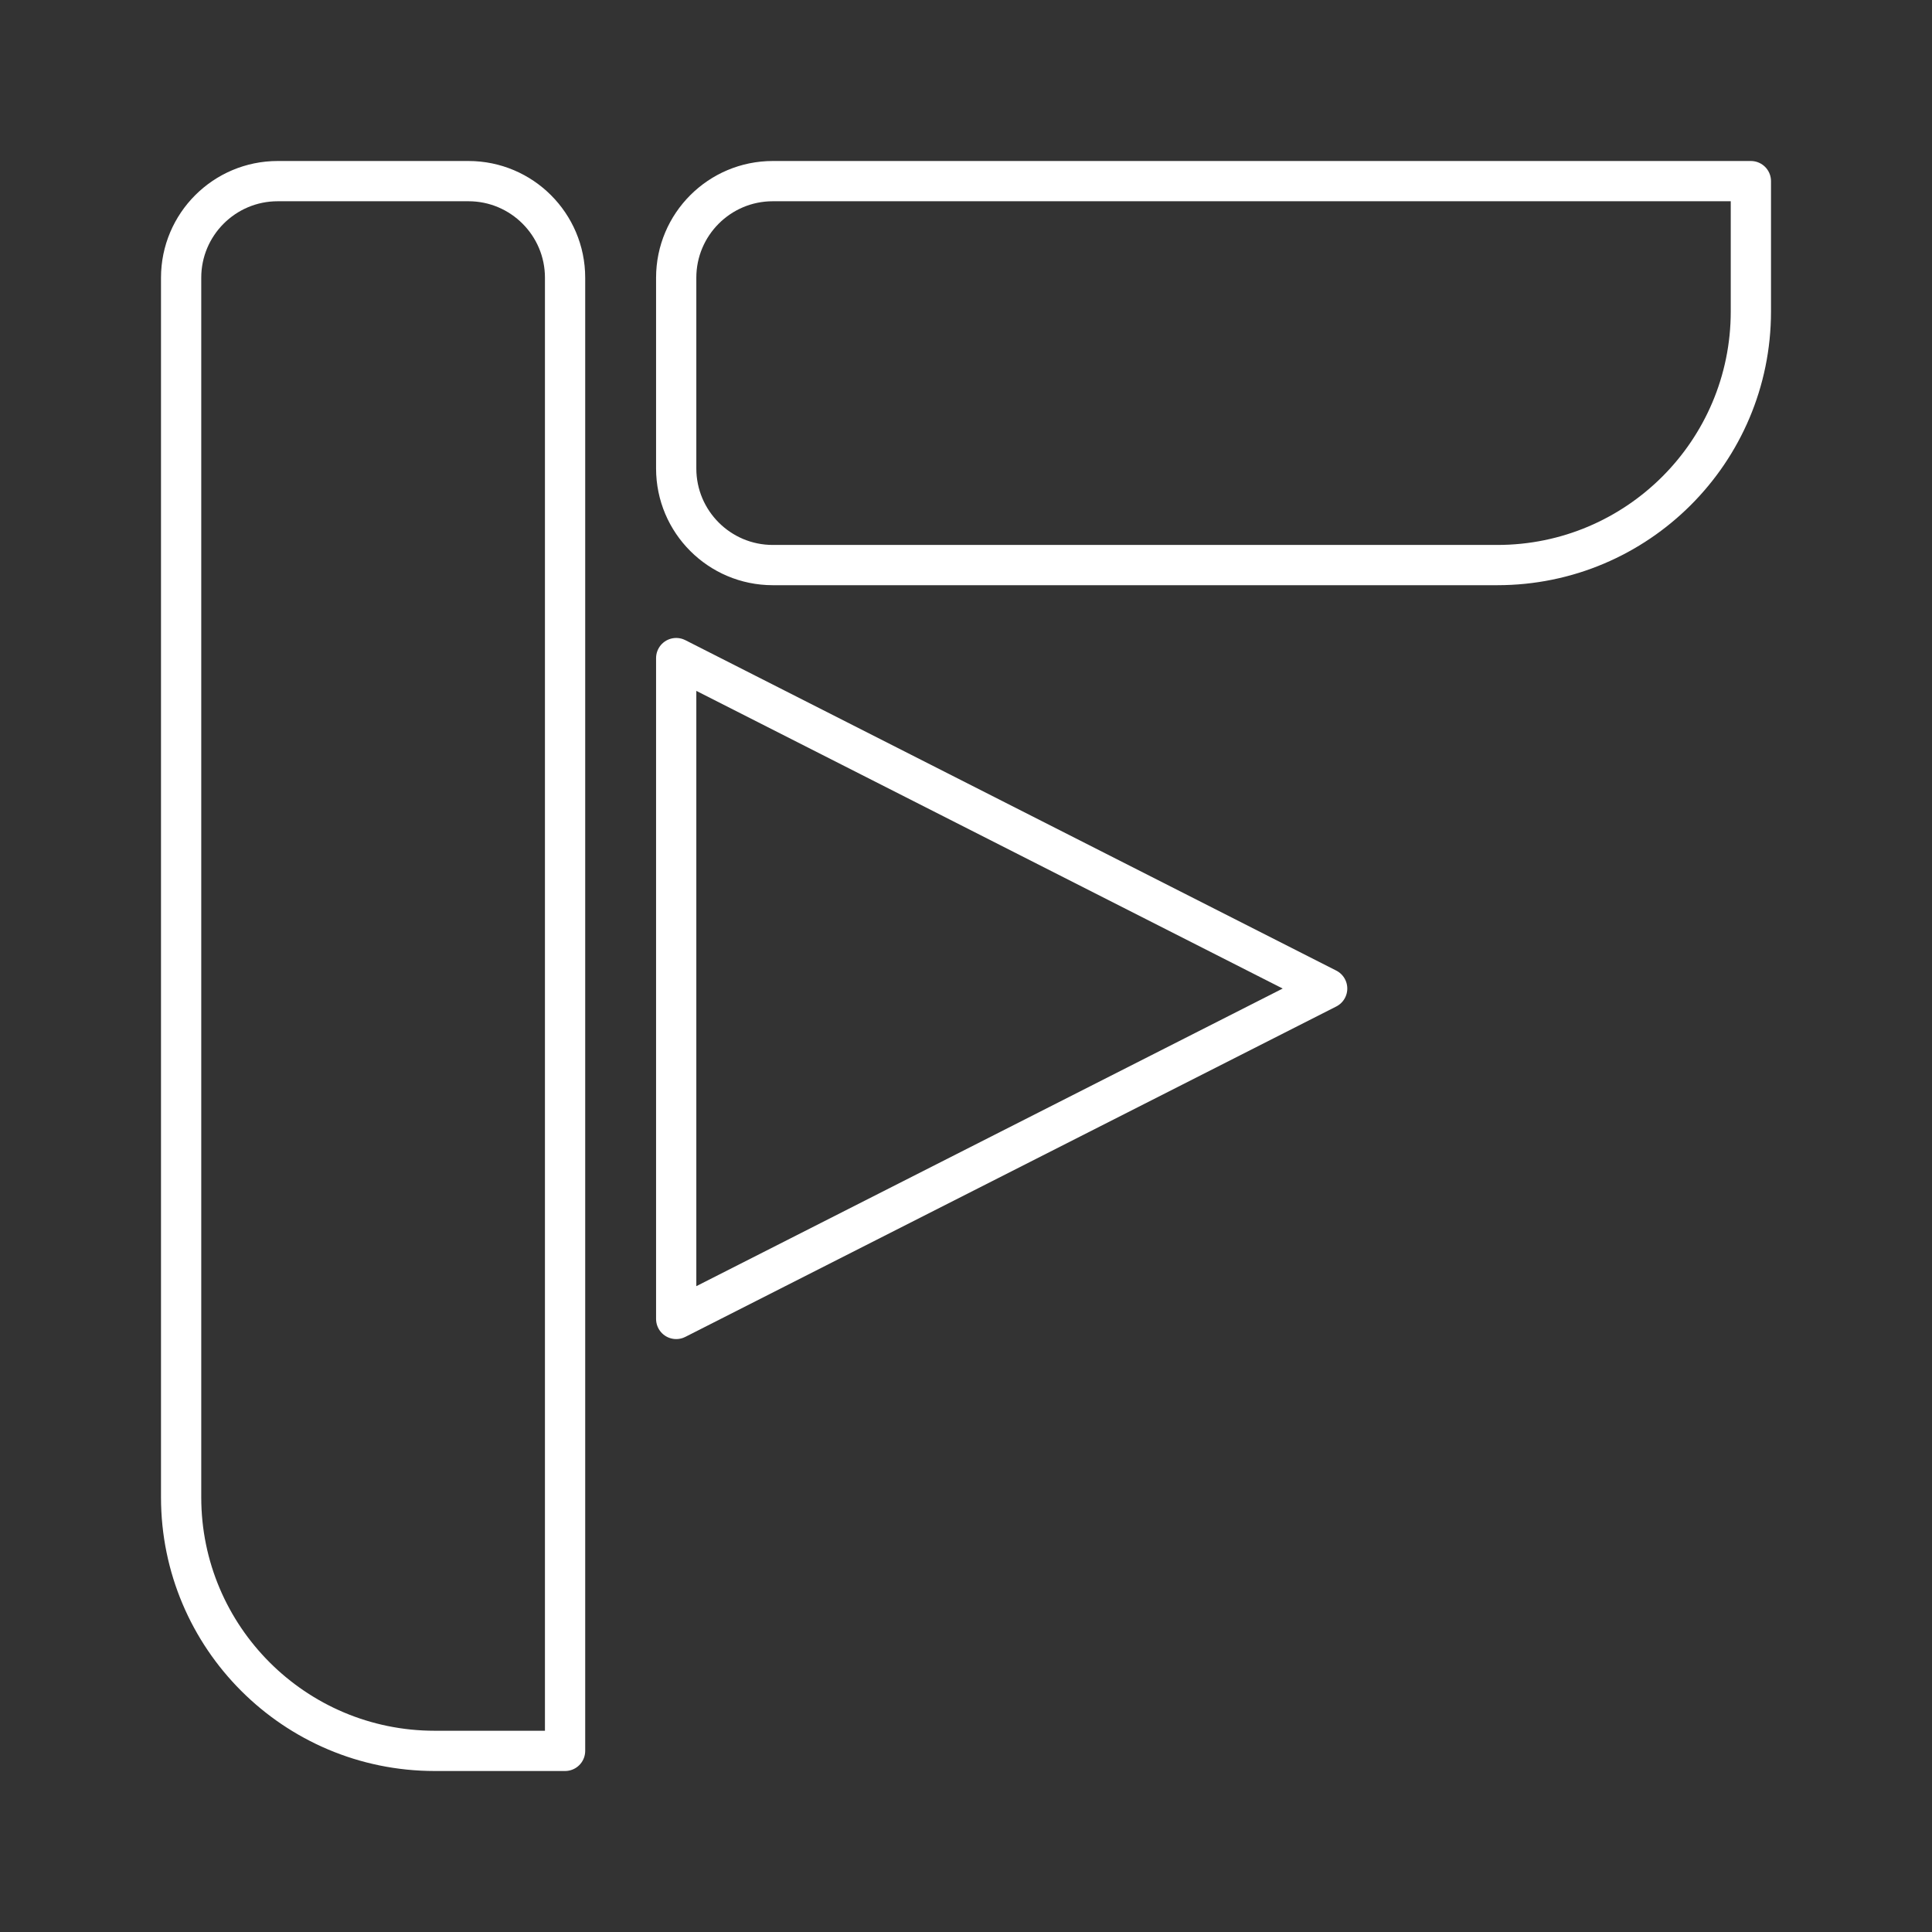 <svg xmlns="http://www.w3.org/2000/svg" viewBox="0 0 48 48">
    <rect x="0" y="0" width="48" height="48" fill="#333333" stroke="none"/>
    <defs>
        <style>
            .a{
            fill:none;
            stroke:#fff;
            stroke-linecap:round;
            stroke-linejoin:round;
            }
            </style>
        </defs><path
     class="a"
     d="M 37.2,14.039 H 19.2 c -1.325,0 -2.4,-1.075 -2.4,-2.4 V 6.9 c 0,-1.325 1.075,-2.4 2.4,-2.4 H 43.5 v 3.239 c 0,3.479 -2.821,6.3 -6.3,6.3 z M 4.5,37.2 4.5,6.9 C 4.5,5.575 5.575,4.5 6.9,4.5 h 4.739 c 1.325,1e-7 2.4,1.075 2.4,2.4 V 43.5 H 10.8 C 7.321,43.5 4.5,40.679 4.5,37.2 Z M 32.973,24.56 16.8,32.769 V 16.35 Z" /></svg>
